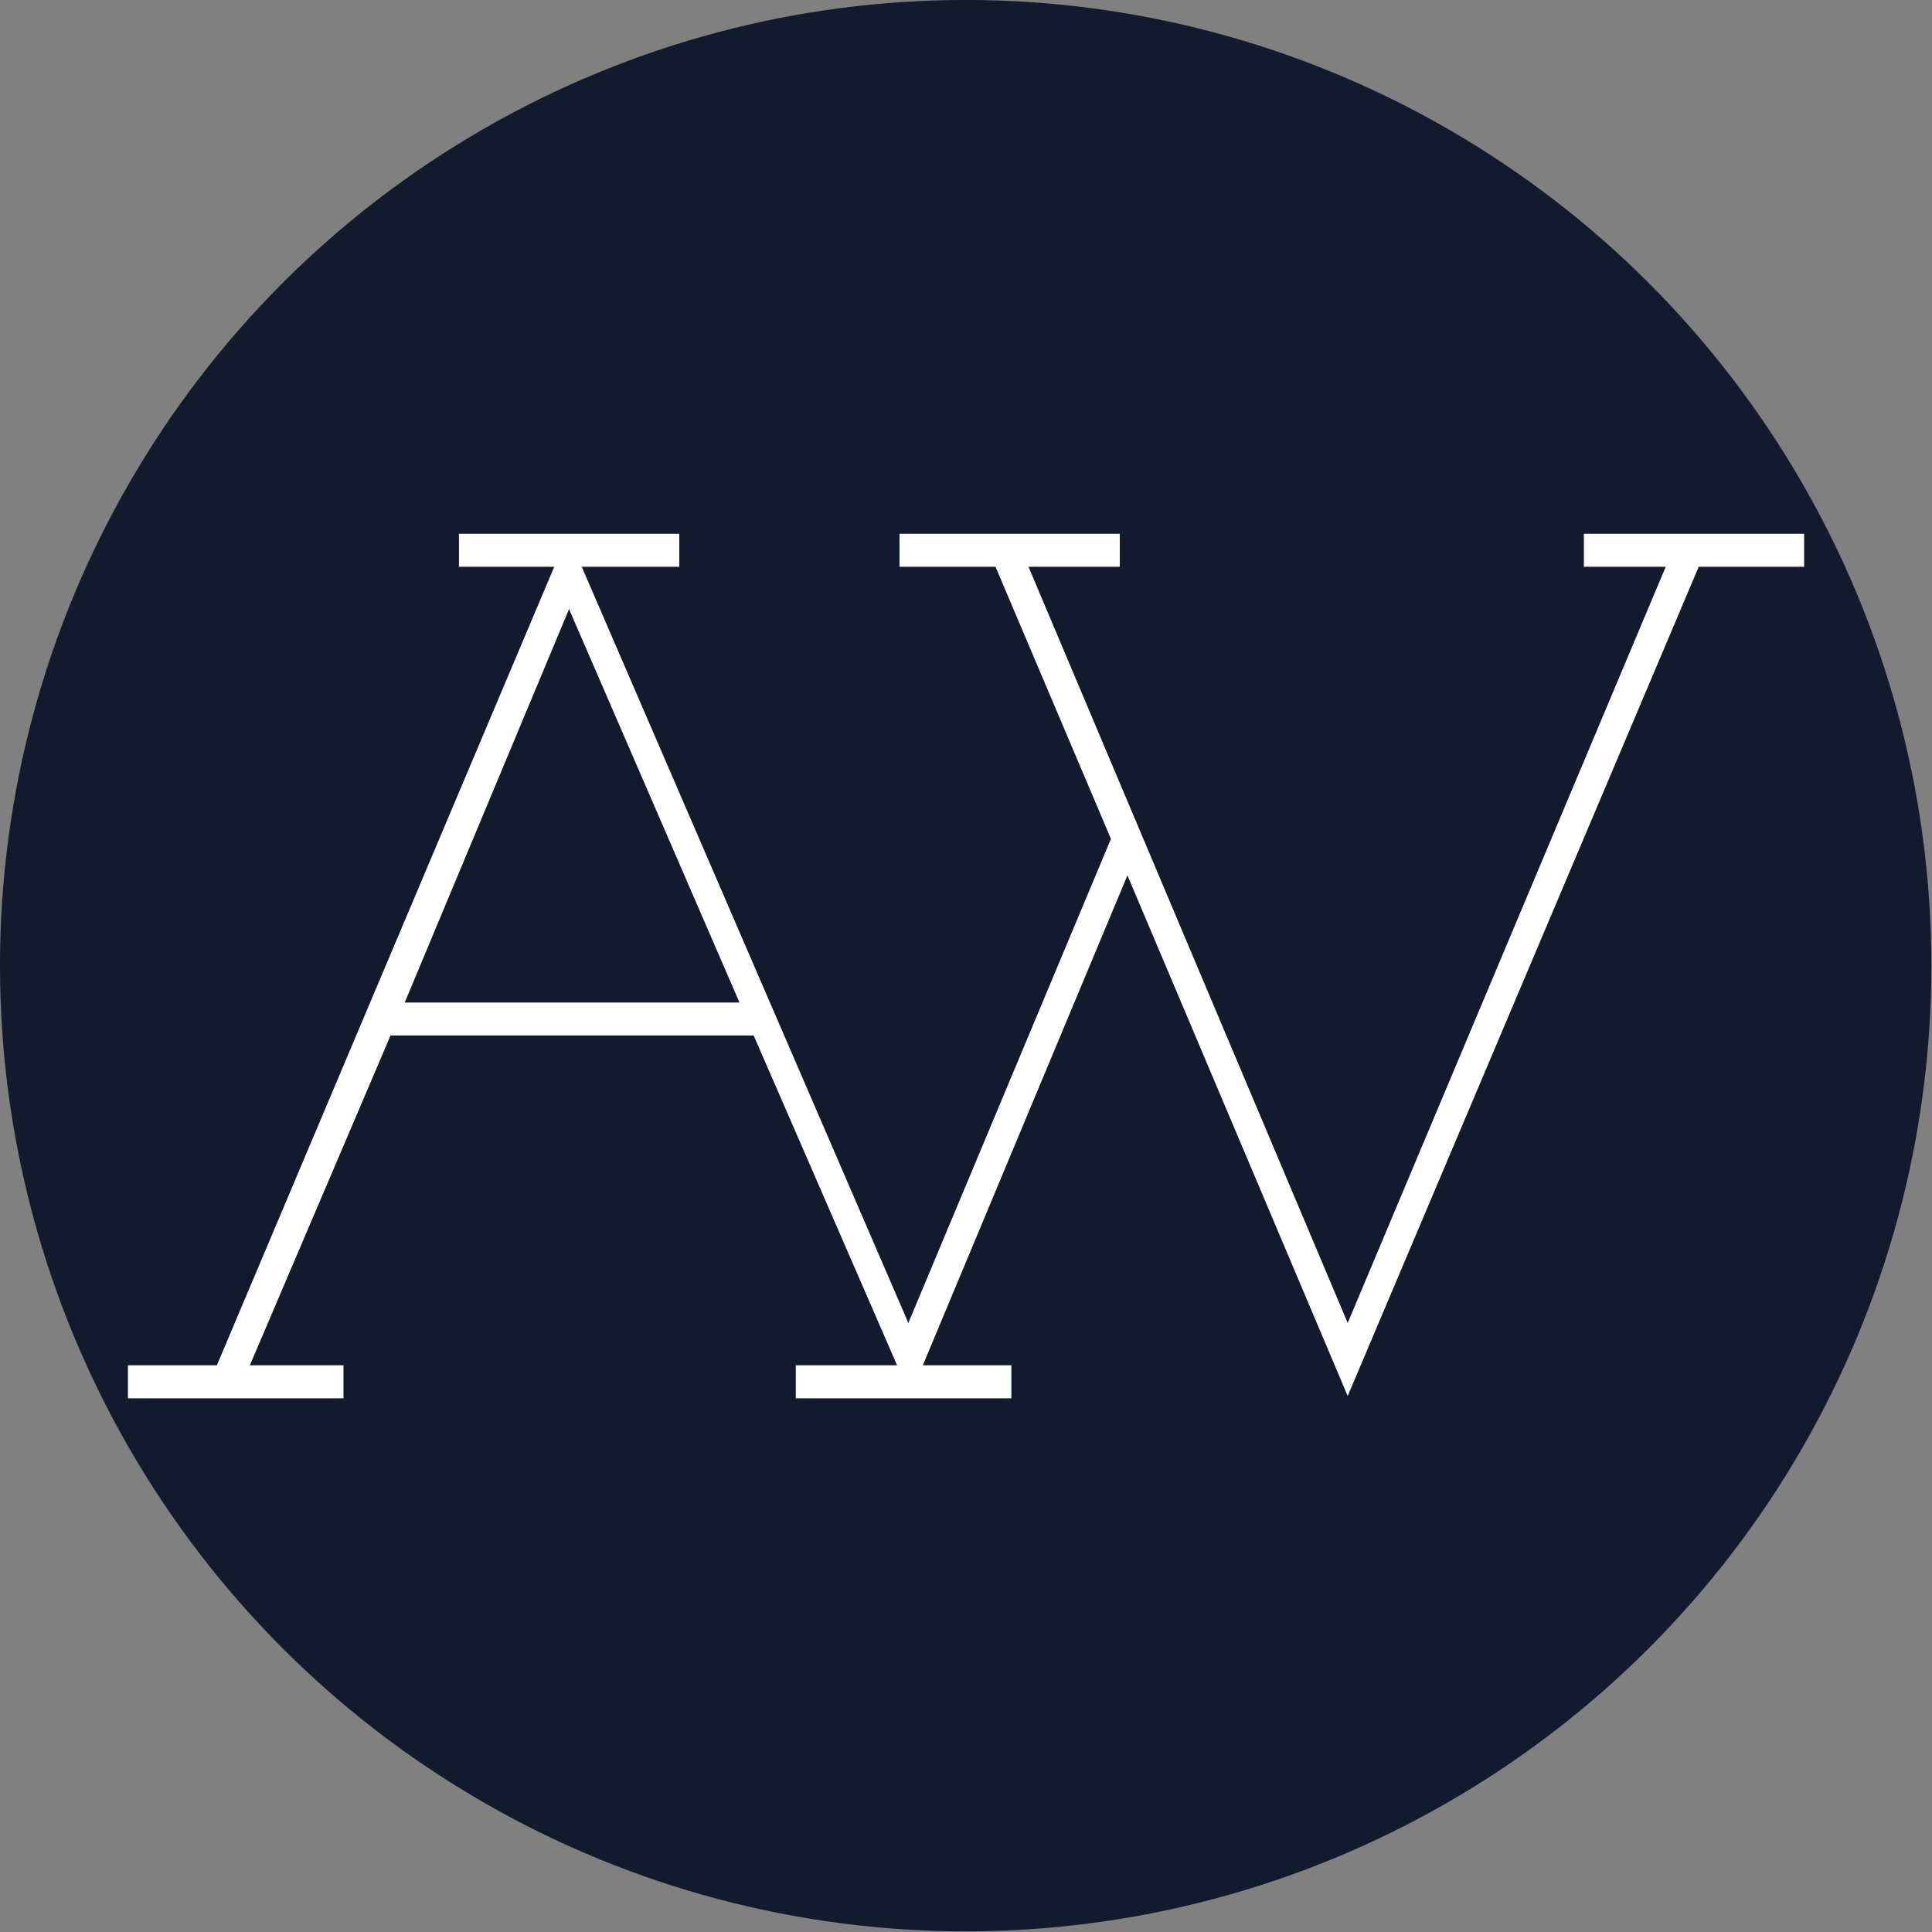 <?xml version="1.0" encoding="UTF-8" standalone="no"?>
<!DOCTYPE svg PUBLIC "-//W3C//DTD SVG 1.1//EN" "http://www.w3.org/Graphics/SVG/1.1/DTD/svg11.dtd">
<svg width="100%" height="100%" viewBox="0 0 3840 3840" version="1.1" xmlns="http://www.w3.org/2000/svg" xmlns:xlink="http://www.w3.org/1999/xlink" xml:space="preserve" xmlns:serif="http://www.serif.com/" style="fill-rule:evenodd;clip-rule:evenodd;stroke-linejoin:round;stroke-miterlimit:2;">
    <rect x="0" y="0" width="3840" height="3840" fill="#808080" stroke="none"/>
    <g id="Logo">
        <g transform="matrix(1.049,0,0,1.049,-125.44,-271.36)">
            <circle cx="1949.28" cy="2088.34" r="1829.73" style="fill:rgb(18,27,46);"/>
        </g>
        <g transform="matrix(0.939,0,0,0.939,117.191,117.191)">
            <path d="M1048.38,1074.88L846.737,1074.88L846.737,1005.07L1312.97,1005.07L1312.97,1074.88L1106.55,1074.88L1797.9,2675.52L2226.73,1650.81L1982.4,1074.88L1779.2,1074.88L1779.2,1005.07L2245.43,1005.07L2245.43,1074.88L2052.21,1074.88L2727.87,2675.52L3401.04,1074.88L3227.76,1074.88L3227.76,1005.07L3693.99,1005.07L3693.99,1074.88L3470.85,1074.88L2727.87,2830.1L2261.64,1728.1L1828.54,2765.13L2015.92,2765.13L2015.92,2834.93L1559.66,2834.93L1559.66,2765.13L1774.1,2765.13L1470.51,2067.02L701.838,2067.02L404.054,2765.13L602.265,2765.13L602.265,2834.93L146.006,2834.93L146.006,2765.13L334.244,2765.13L1048.38,1074.88ZM1440.48,1997.21L1079.72,1164.48L731.874,1997.21L1440.48,1997.21Z" style="fill:white;fill-rule:nonzero;"/>
        </g>
    </g>
</svg>
